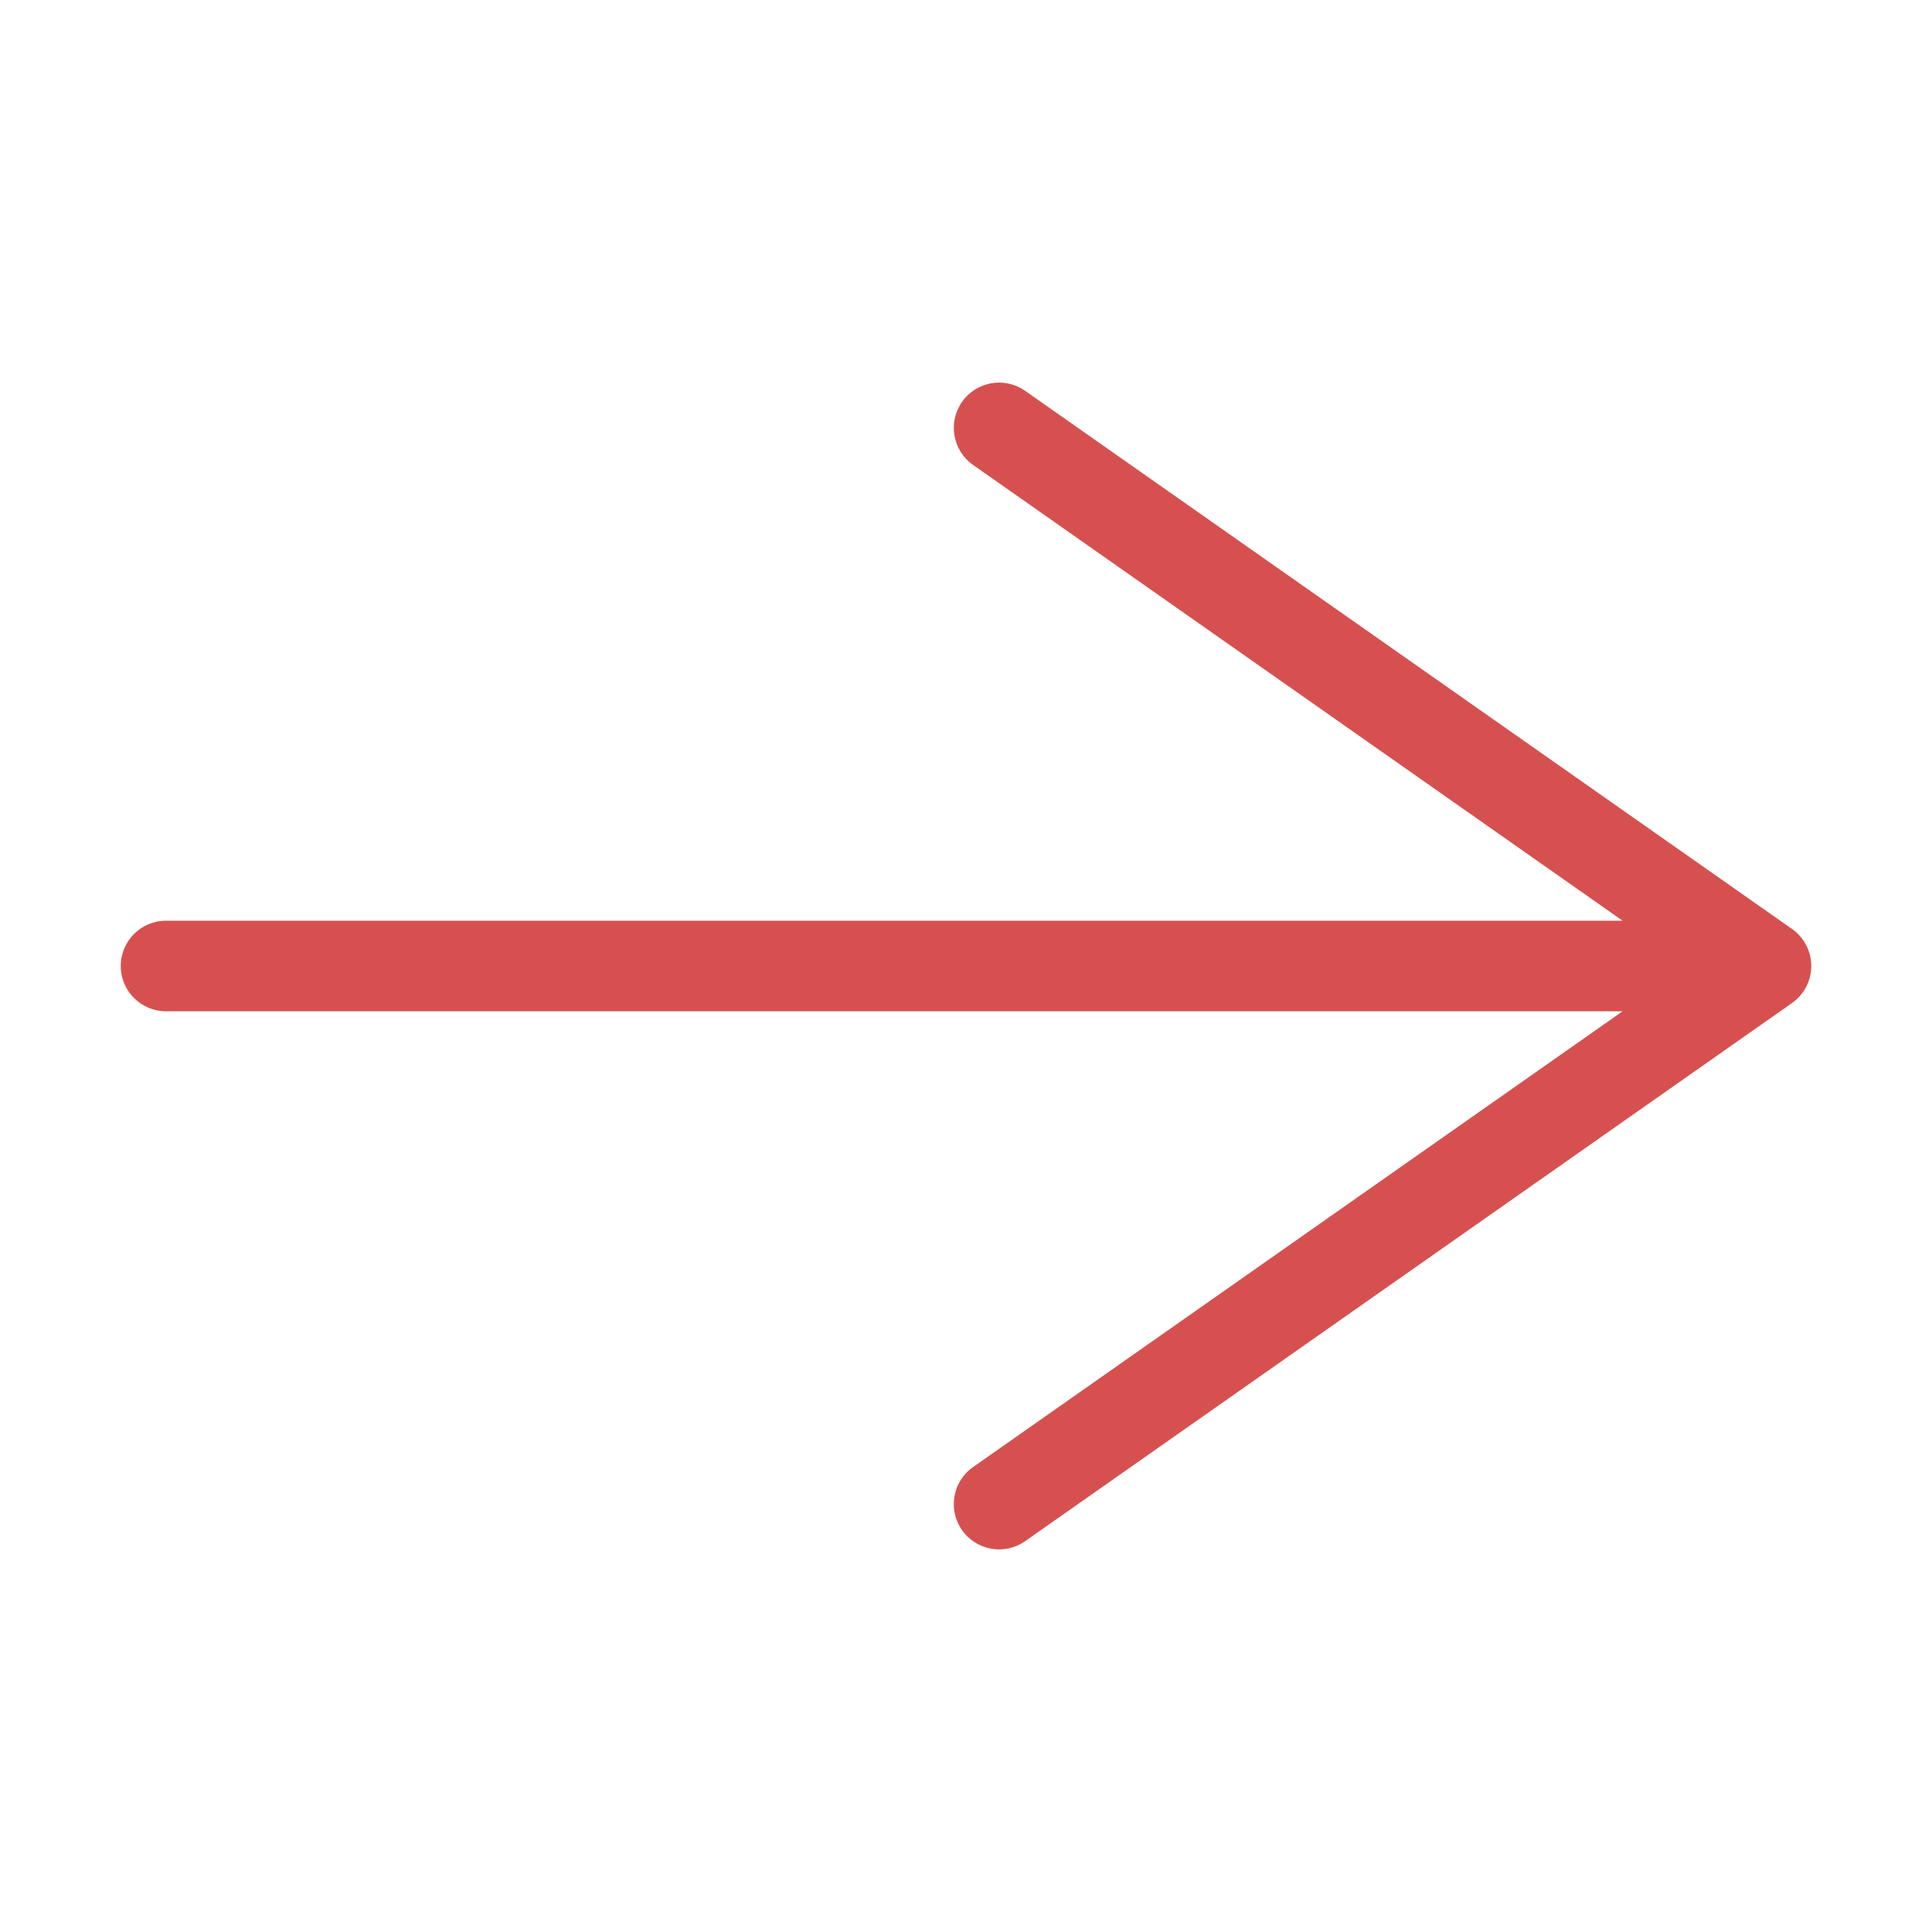 <?xml version="1.0" encoding="utf-8"?>
<!-- Generator: Adobe Illustrator 14.0.0, SVG Export Plug-In . SVG Version: 6.00 Build 43363)  -->
<!DOCTYPE svg PUBLIC "-//W3C//DTD SVG 1.1//EN" "http://www.w3.org/Graphics/SVG/1.1/DTD/svg11.dtd">
<svg version="1.1" id="Ebene_1" xmlns="http://www.w3.org/2000/svg" xmlns:xlink="http://www.w3.org/1999/xlink" x="0px" y="0px"
	 width="1024px" height="1024px" viewBox="0 0 1024 1024" enable-background="new 0 0 1024 1024" xml:space="preserve">
<path fill="#D75050" d="M543.332,816.854l406.453-285.209c0.05-0.034,0.095-0.072,0.145-0.107c0.287-0.206,0.57-0.417,0.848-0.635
	c0.097-0.075,0.193-0.149,0.288-0.226c0.287-0.232,0.568-0.472,0.845-0.716c0.061-0.055,0.124-0.105,0.185-0.16
	c0.323-0.293,0.639-0.595,0.945-0.904c0.091-0.092,0.178-0.188,0.268-0.28c0.217-0.227,0.431-0.455,0.639-0.689
	c0.102-0.114,0.201-0.229,0.3-0.346c0.2-0.234,0.396-0.473,0.586-0.714c0.082-0.104,0.164-0.205,0.243-0.31
	c0.248-0.324,0.489-0.654,0.721-0.992c0.014-0.02,0.028-0.039,0.042-0.059c0.522-0.767,0.999-1.567,1.433-2.395
	c0.019-0.035,0.036-0.071,0.055-0.106c0.2-0.387,0.39-0.779,0.568-1.178c0.011-0.024,0.021-0.048,0.032-0.072
	c0.75-1.682,1.312-3.465,1.658-5.324c0.016-0.079,0.029-0.159,0.043-0.238c0.063-0.36,0.119-0.724,0.166-1.09
	c0.015-0.113,0.03-0.227,0.043-0.34c0.04-0.345,0.07-0.692,0.096-1.042c0.008-0.116,0.02-0.232,0.026-0.35
	c0.025-0.455,0.042-0.912,0.042-1.373s-0.017-0.918-0.042-1.372c-0.007-0.117-0.019-0.233-0.026-0.351
	c-0.025-0.35-0.056-0.697-0.096-1.042c-0.013-0.113-0.028-0.226-0.043-0.339c-0.047-0.366-0.103-0.73-0.166-1.092
	c-0.015-0.078-0.027-0.157-0.042-0.235c-0.348-1.861-0.91-3.646-1.66-5.33c-0.01-0.021-0.02-0.041-0.028-0.063
	c-0.181-0.402-0.372-0.798-0.574-1.188c-0.017-0.032-0.033-0.065-0.05-0.098c-0.435-0.829-0.912-1.632-1.437-2.4
	c-0.011-0.016-0.021-0.03-0.032-0.045c-0.234-0.342-0.479-0.677-0.729-1.006c-0.078-0.103-0.16-0.203-0.24-0.305
	c-0.191-0.243-0.388-0.482-0.589-0.718c-0.099-0.115-0.197-0.23-0.298-0.344c-0.208-0.234-0.422-0.463-0.639-0.688
	c-0.09-0.094-0.178-0.19-0.27-0.283c-0.306-0.309-0.62-0.609-0.942-0.901c-0.064-0.059-0.132-0.113-0.197-0.171
	c-0.271-0.24-0.547-0.475-0.828-0.702c-0.101-0.08-0.202-0.159-0.304-0.238c-0.271-0.212-0.546-0.417-0.825-0.617
	c-0.054-0.038-0.104-0.08-0.157-0.117l-406.453-285.21c-10.85-7.613-25.817-4.99-33.431,5.86
	c-7.614,10.85-4.988,25.818,5.859,33.432L860.015,488H88c-13.255,0-24,10.745-24,24s10.745,24,24,24h772.015L515.761,777.563
	c-6.656,4.671-10.216,12.108-10.216,19.666c0,4.762,1.414,9.571,4.356,13.765C517.515,821.845,532.482,824.469,543.332,816.854z"/>
</svg>
